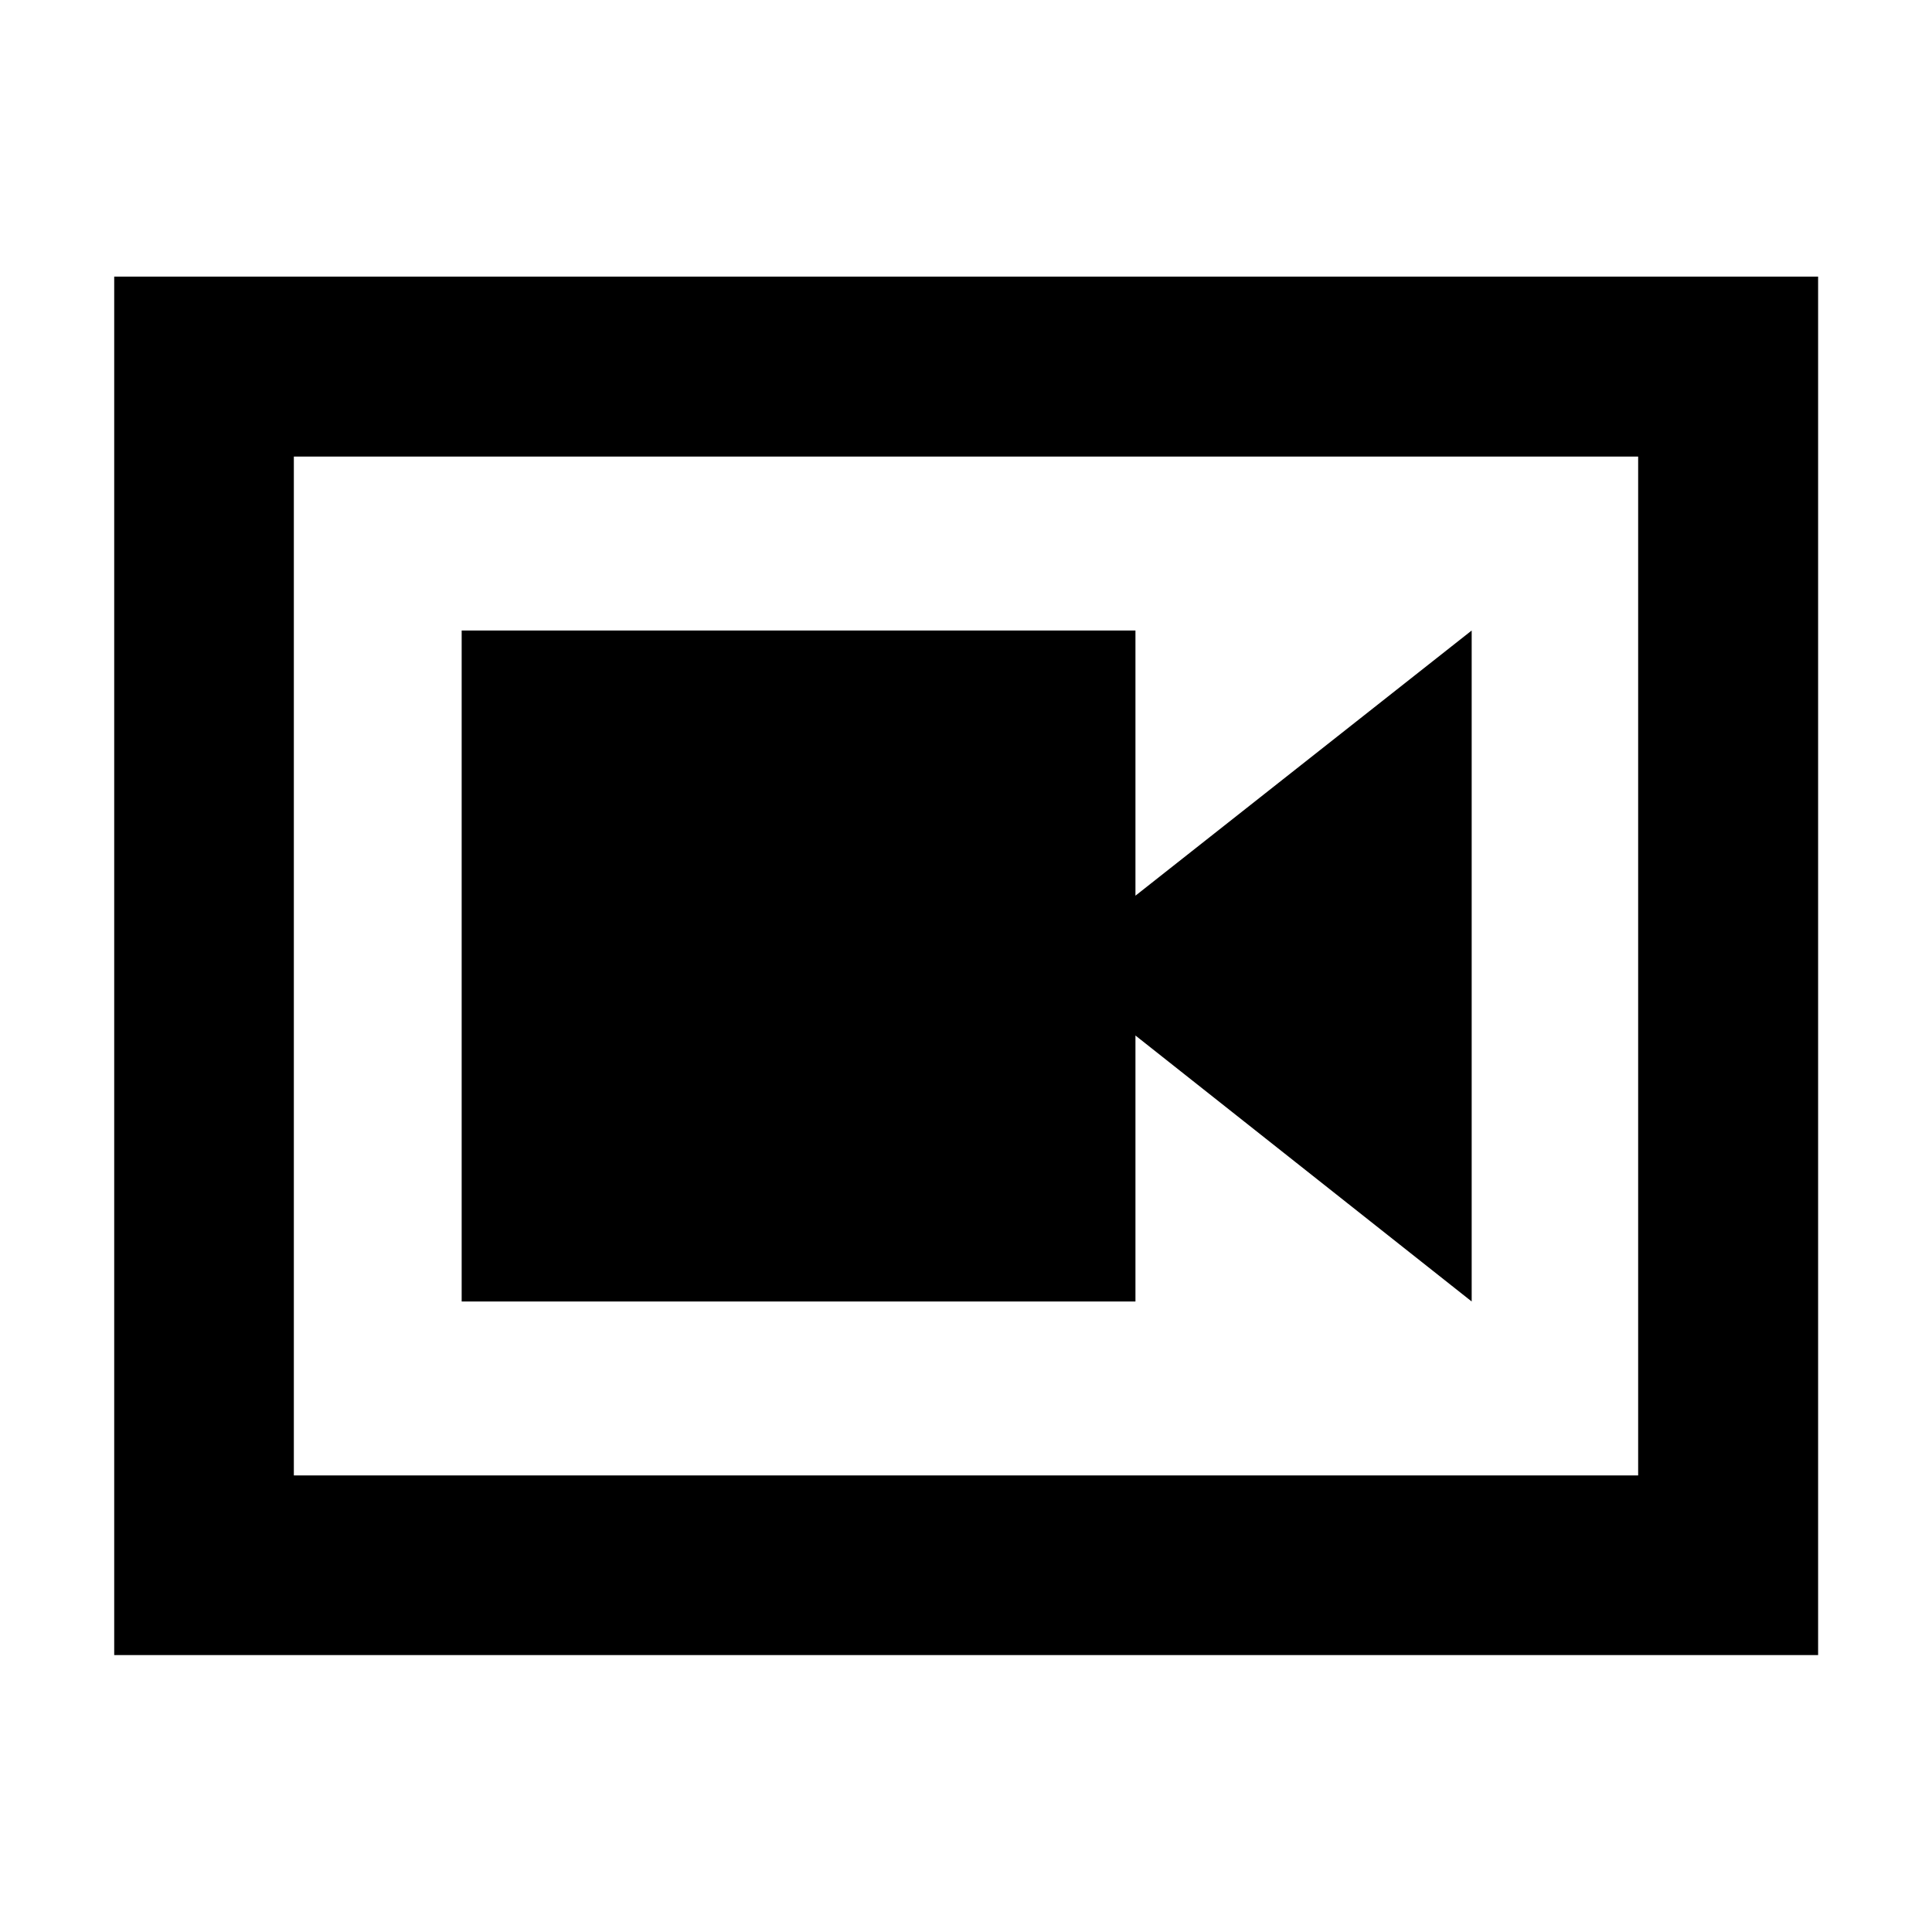 <svg xmlns="http://www.w3.org/2000/svg" height="40" viewBox="0 -960 960 960" width="40"><path d="M229.4-313.3h334.8v-132.16L731.27-313.3v-333.4L564.2-514.94V-646.7H229.4v333.4ZM56.75-137.61v-684.94h846.66v684.94H56.75Zm89.26-89.26h667.98v-506.26H146.01v506.26Zm0-506.26v506.26-506.26Z"/></svg>